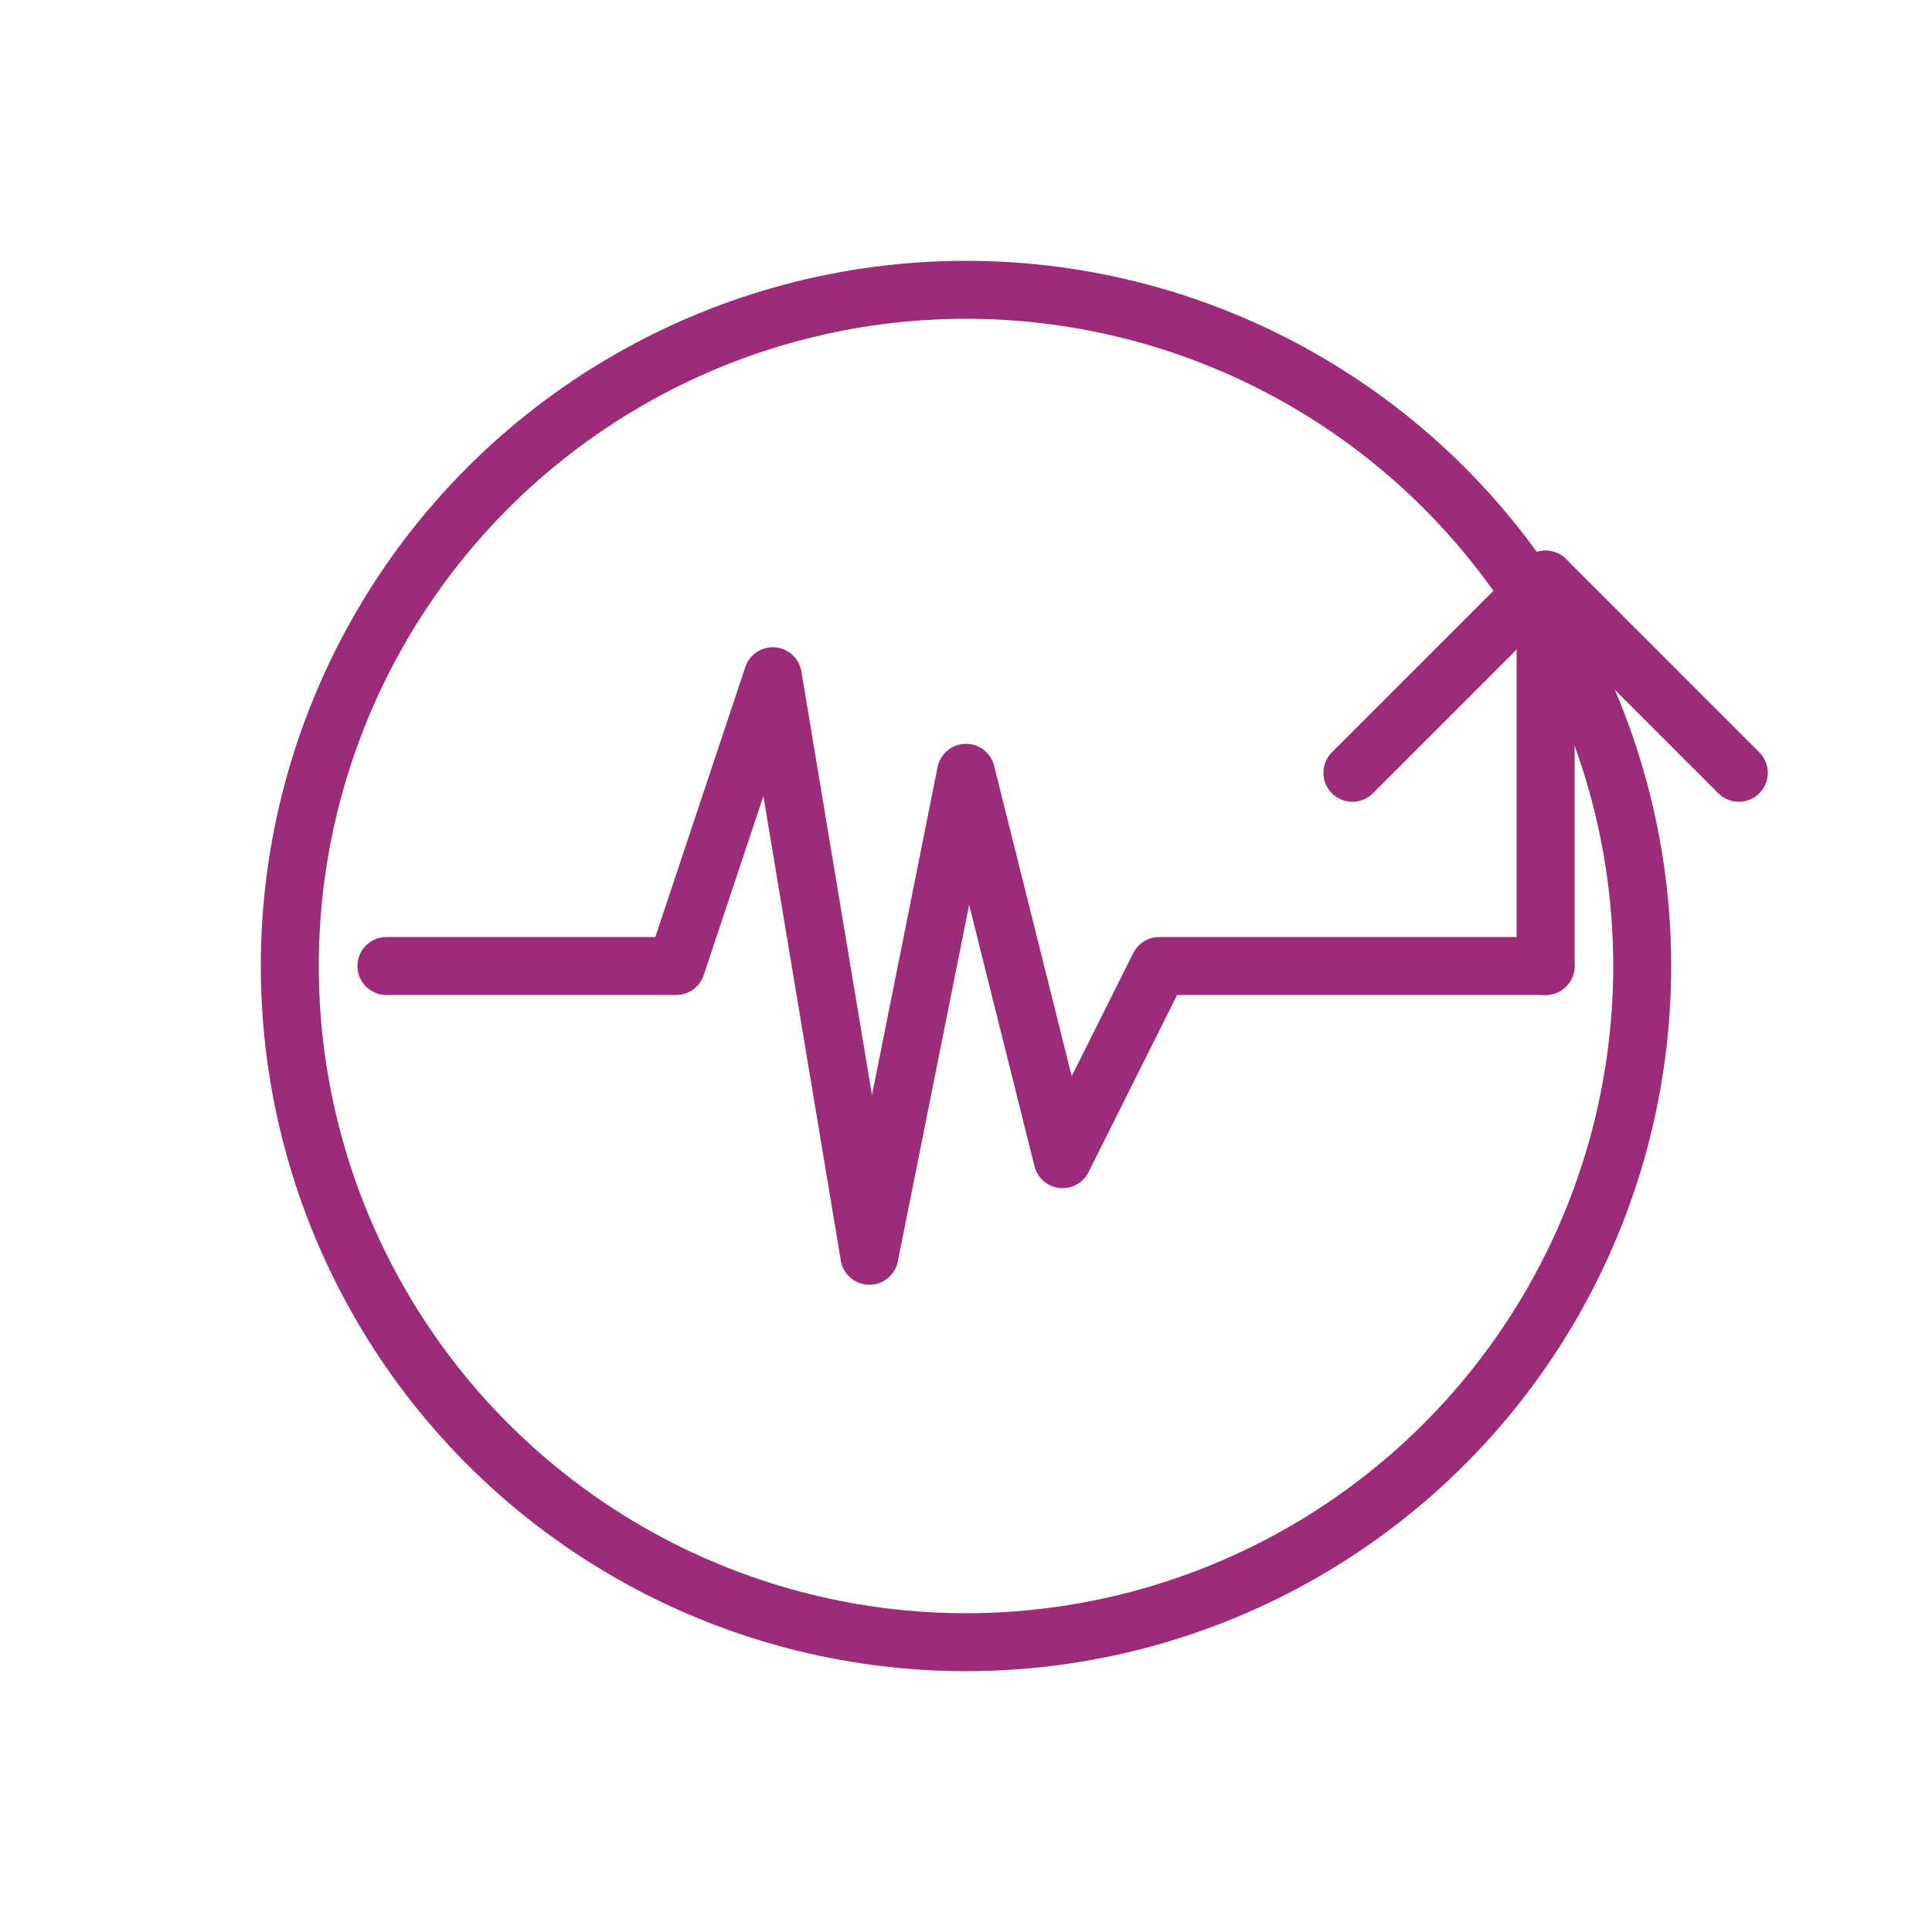<svg width="100" height="100" viewBox="0 0 100 100" fill="none" xmlns="http://www.w3.org/2000/svg">
  <!-- Blood Pressure Monitor -->
  <circle cx="50" cy="50" r="35" stroke="#9C2B7A" stroke-width="3" fill="none"/>
  
  <!-- Heart Rate Line -->
  <path d="M20 50 L35 50 L40 35 L45 65 L50 40 L55 60 L60 50 L80 50" stroke="#9C2B7A" stroke-width="3" stroke-linecap="round" stroke-linejoin="round" fill="none"/>
  
  <!-- Up Arrow -->
  <path d="M70 40 L80 30 L90 40" stroke="#9C2B7A" stroke-width="3" stroke-linecap="round" stroke-linejoin="round" fill="none"/>
  <line x1="80" y1="30" x2="80" y2="50" stroke="#9C2B7A" stroke-width="3" stroke-linecap="round"/>
</svg>